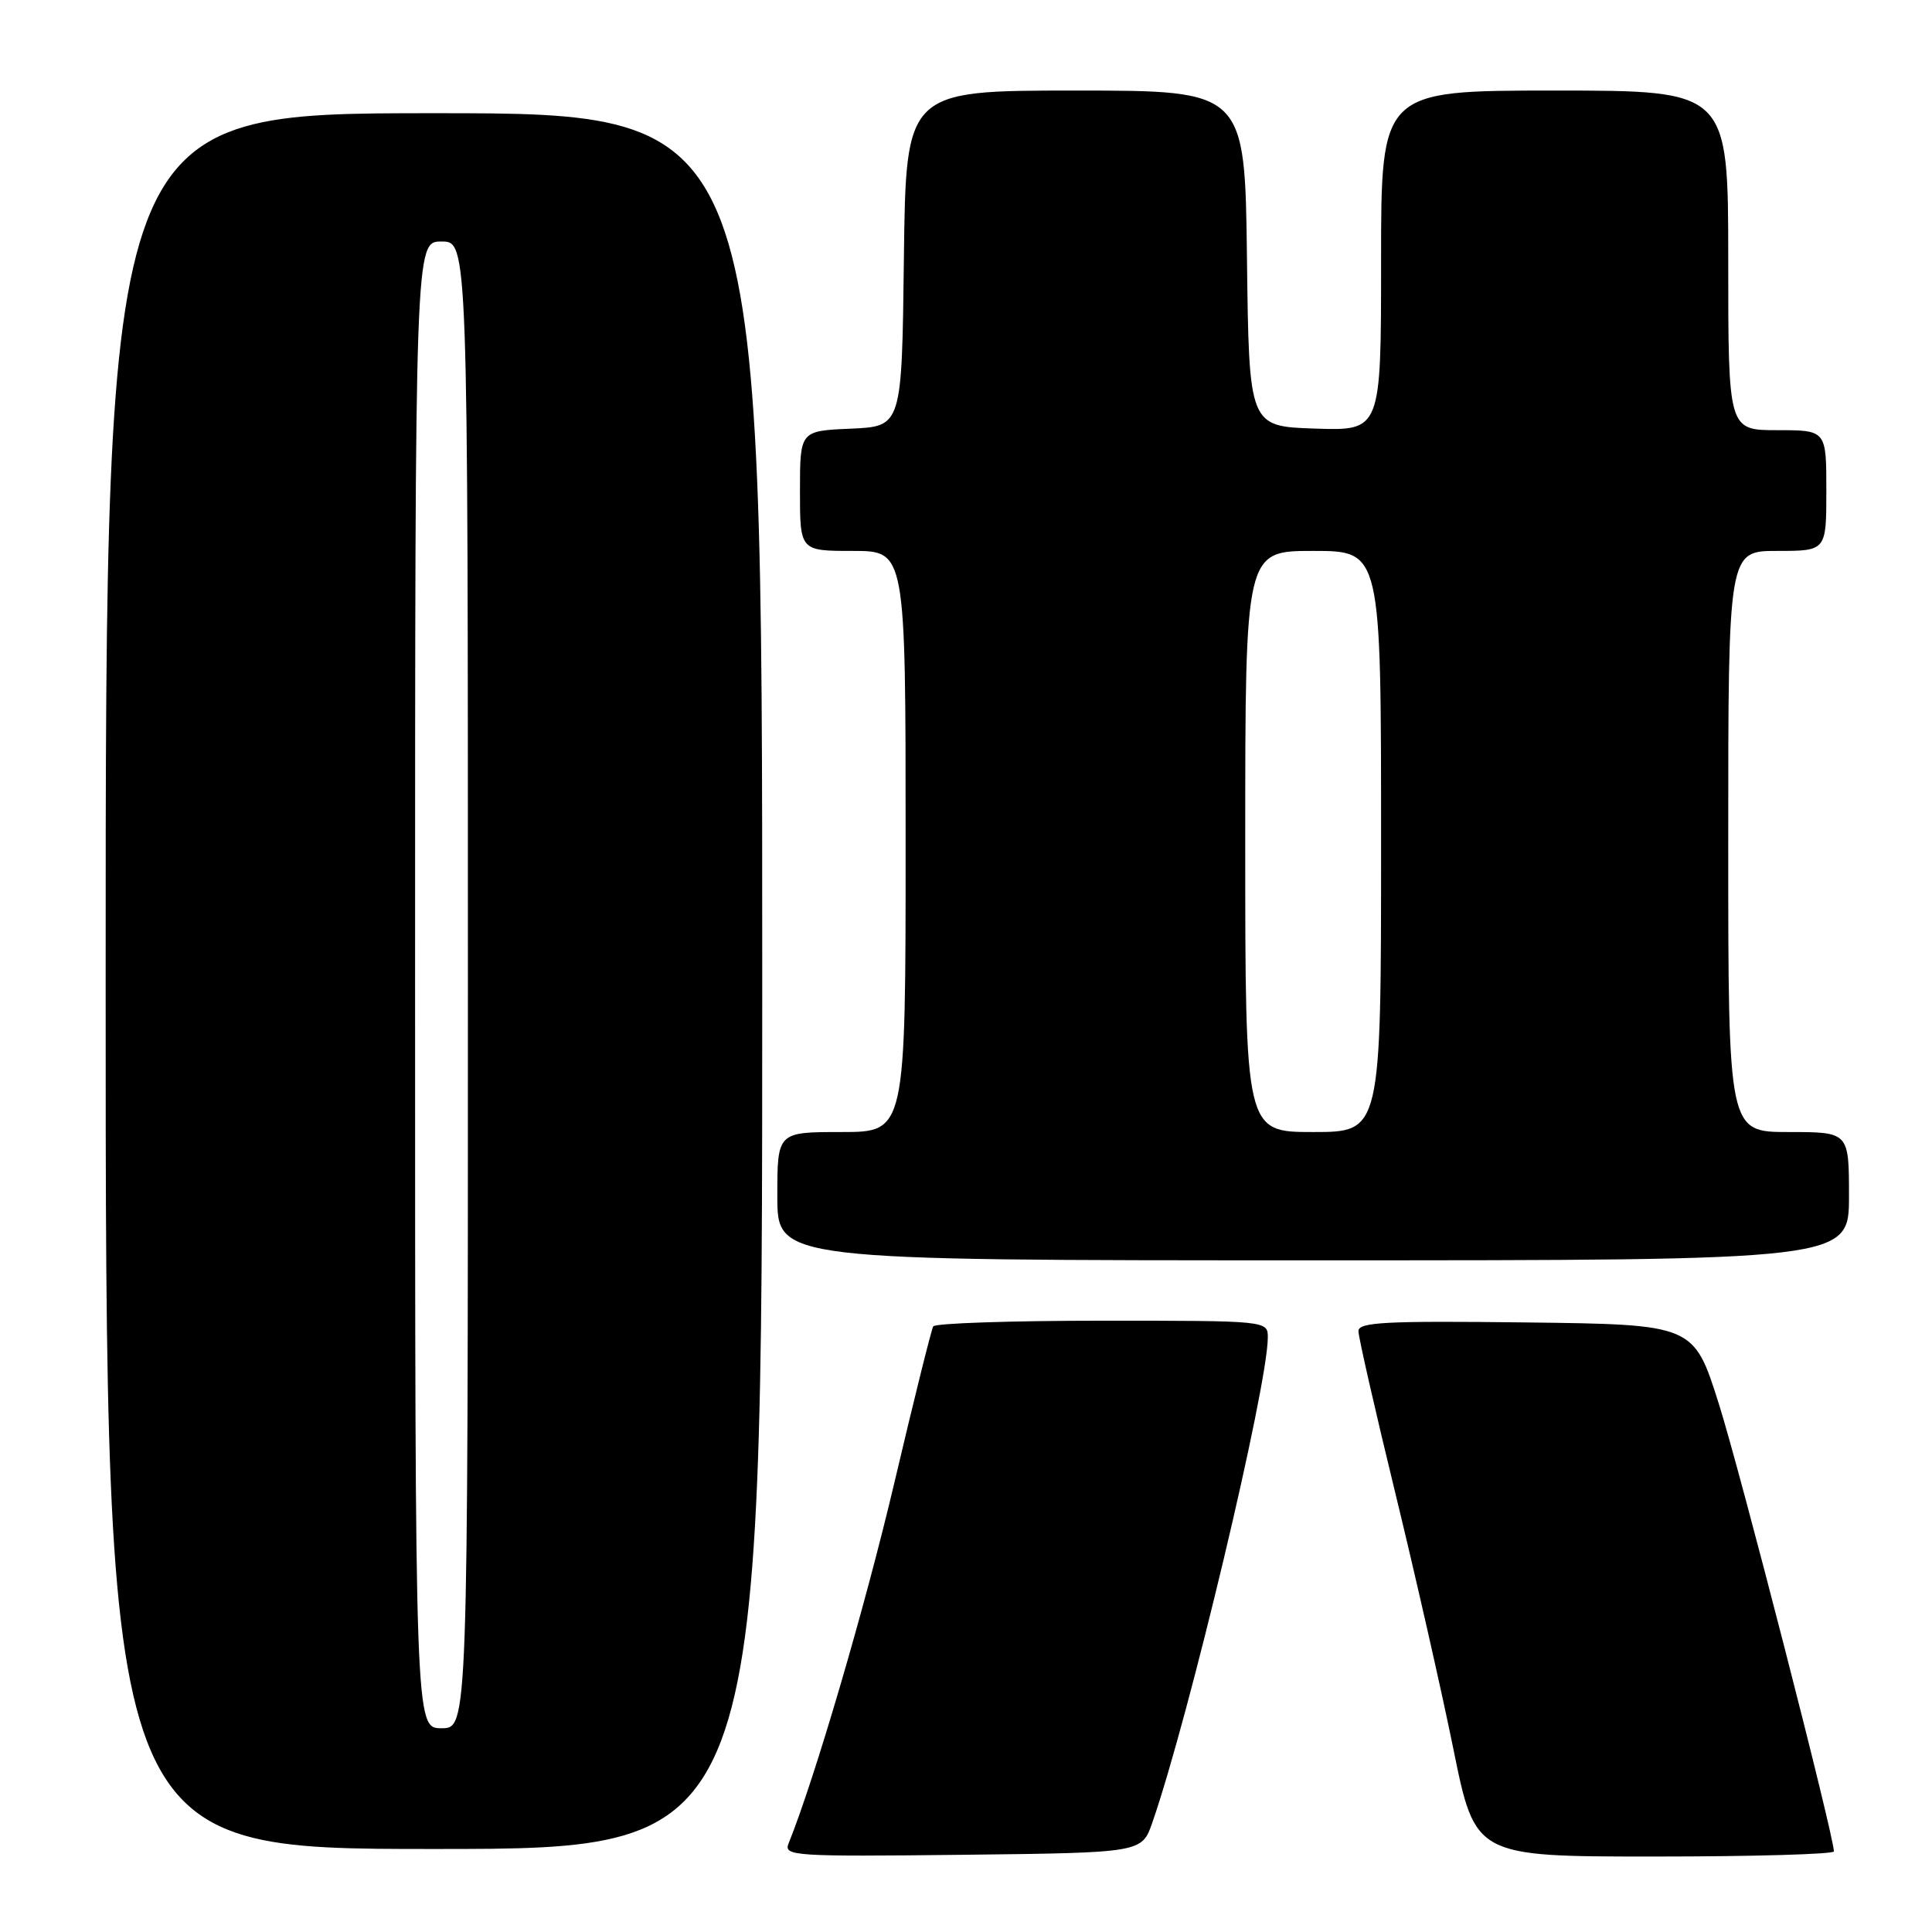 <?xml version="1.0" encoding="UTF-8" standalone="no"?>
<!DOCTYPE svg PUBLIC "-//W3C//DTD SVG 1.1//EN" "http://www.w3.org/Graphics/SVG/1.1/DTD/svg11.dtd" >
<svg xmlns="http://www.w3.org/2000/svg" xmlns:xlink="http://www.w3.org/1999/xlink" version="1.1" viewBox="0 0 256 256">
 <g >
 <path fill="currentColor"
d=" M 152.69 241.50 C 157.53 227.57 167.97 183.76 167.99 177.25 C 168.00 175.00 168.00 175.00 146.06 175.00 C 133.99 175.00 123.91 175.34 123.66 175.75 C 123.41 176.16 121.09 185.50 118.50 196.50 C 114.63 212.92 107.94 235.74 104.49 244.27 C 103.81 245.93 105.15 246.02 127.54 245.77 C 151.30 245.50 151.30 245.50 152.69 241.50 Z  M 243.00 245.32 C 243.00 243.25 230.57 194.90 227.75 186.00 C 224.43 175.50 224.43 175.50 202.21 175.23 C 183.57 175.01 180.00 175.19 180.00 176.38 C 180.00 177.16 182.18 186.73 184.84 197.65 C 187.50 208.57 190.99 223.91 192.58 231.75 C 195.47 246.00 195.47 246.00 219.24 246.00 C 232.31 246.00 243.00 245.69 243.00 245.32 Z  M 101.00 130.00 C 101.00 15.00 101.00 15.00 57.50 15.00 C 14.00 15.00 14.00 15.00 14.00 130.00 C 14.00 245.00 14.00 245.00 57.50 245.00 C 101.00 245.00 101.00 245.00 101.00 130.00 Z  M 245.00 158.50 C 245.00 150.00 245.00 150.00 237.00 150.00 C 229.00 150.00 229.00 150.00 229.00 111.50 C 229.00 73.00 229.00 73.00 235.50 73.00 C 242.00 73.00 242.00 73.00 242.00 65.00 C 242.00 57.00 242.00 57.00 235.50 57.00 C 229.00 57.00 229.00 57.00 229.00 34.50 C 229.00 12.00 229.00 12.00 206.00 12.00 C 183.00 12.00 183.00 12.00 183.00 34.54 C 183.00 57.08 183.00 57.08 174.25 56.79 C 165.50 56.50 165.50 56.50 165.23 34.25 C 164.96 12.00 164.96 12.00 142.50 12.00 C 120.04 12.00 120.04 12.00 119.77 34.25 C 119.50 56.50 119.50 56.50 112.75 56.80 C 106.00 57.09 106.00 57.09 106.00 65.05 C 106.00 73.00 106.00 73.00 113.00 73.00 C 120.00 73.00 120.00 73.00 120.00 111.50 C 120.00 150.00 120.00 150.00 111.50 150.00 C 103.00 150.00 103.00 150.00 103.00 158.50 C 103.00 167.00 103.00 167.00 174.00 167.00 C 245.00 167.00 245.00 167.00 245.00 158.50 Z  M 55.00 130.50 C 55.00 32.00 55.00 32.00 58.50 32.00 C 62.00 32.00 62.00 32.00 62.00 130.50 C 62.00 229.00 62.00 229.00 58.50 229.00 C 55.00 229.00 55.00 229.00 55.00 130.50 Z  M 165.00 111.50 C 165.00 73.00 165.00 73.00 174.00 73.00 C 183.00 73.00 183.00 73.00 183.00 111.50 C 183.00 150.00 183.00 150.00 174.00 150.00 C 165.00 150.00 165.00 150.00 165.00 111.50 Z "/>
</g>
</svg>